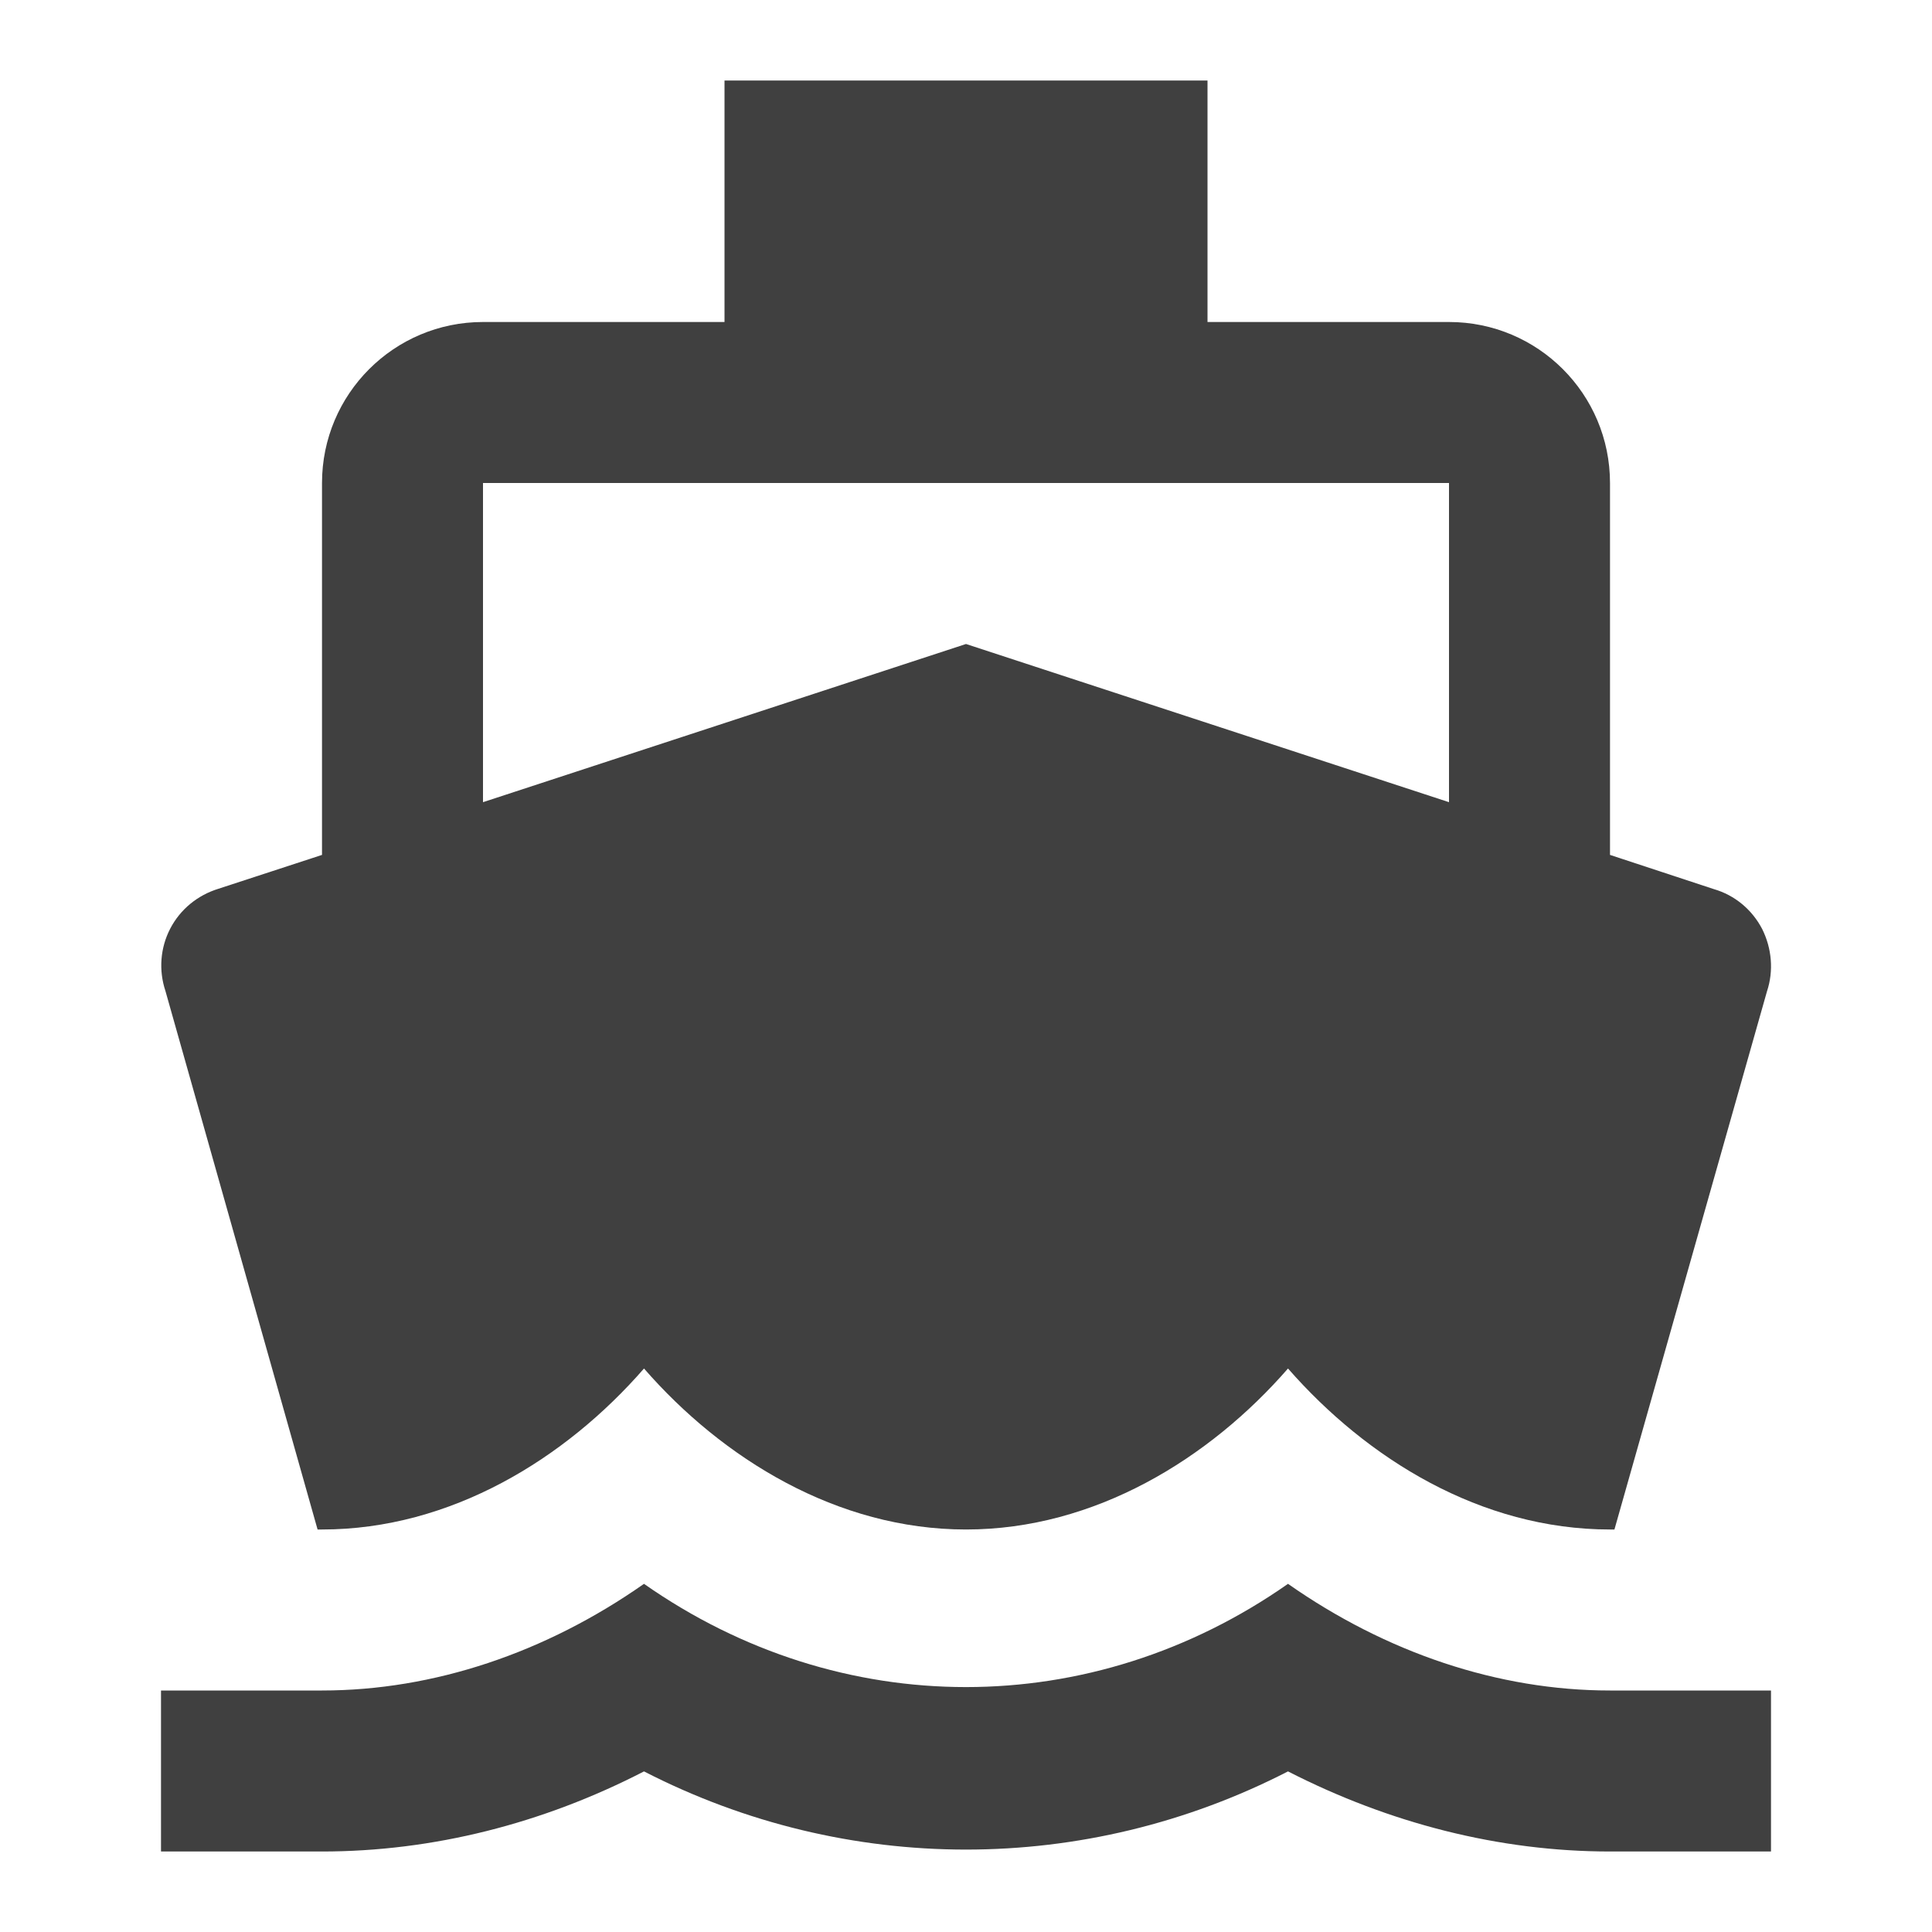 <?xml version="1.0" encoding="utf-8"?>
<!-- Generated by IcoMoon.io -->
<!DOCTYPE svg PUBLIC "-//W3C//DTD SVG 1.1//EN" "http://www.w3.org/Graphics/SVG/1.1/DTD/svg11.dtd">
<svg version="1.1" xmlns="http://www.w3.org/2000/svg" xmlns:xlink="http://www.w3.org/1999/xlink" width="24" height="24" viewBox="0 0 24 24">
<path fill="#404040" d="M20 21c-1.39 0-2.78-0.47-4-1.325-2.44 1.71-5.56 1.71-8 0-1.22 0.855-2.61 1.325-4 1.325h-2v2h2c1.375 0 2.74-0.345 4-0.995 2.52 1.295 5.48 1.295 8 0 1.26 0.645 2.625 0.995 4 0.995h2v-2h-2zM3.945 19h0.055c1.6 0 3.025-0.88 4-2 0.975 1.12 2.4 2 4 2s3.025-0.88 4-2c0.98 1.12 2.395 2 4 2h0.055l1.895-6.685c0.085-0.255 0.060-0.535-0.060-0.775-0.125-0.24-0.34-0.42-0.6-0.495l-1.29-0.425v-4.62c0-1.105-0.895-2-2-2h-3v-3h-6v3h-3c-1.105 0-2 0.895-2 2v4.62l-1.285 0.42c-0.26 0.080-0.475 0.255-0.6 0.495s-0.145 0.52-0.060 0.775l1.89 6.69zM6 6h12v3.965l-6-1.965-6 1.965v-3.965z"></path>
</svg>
